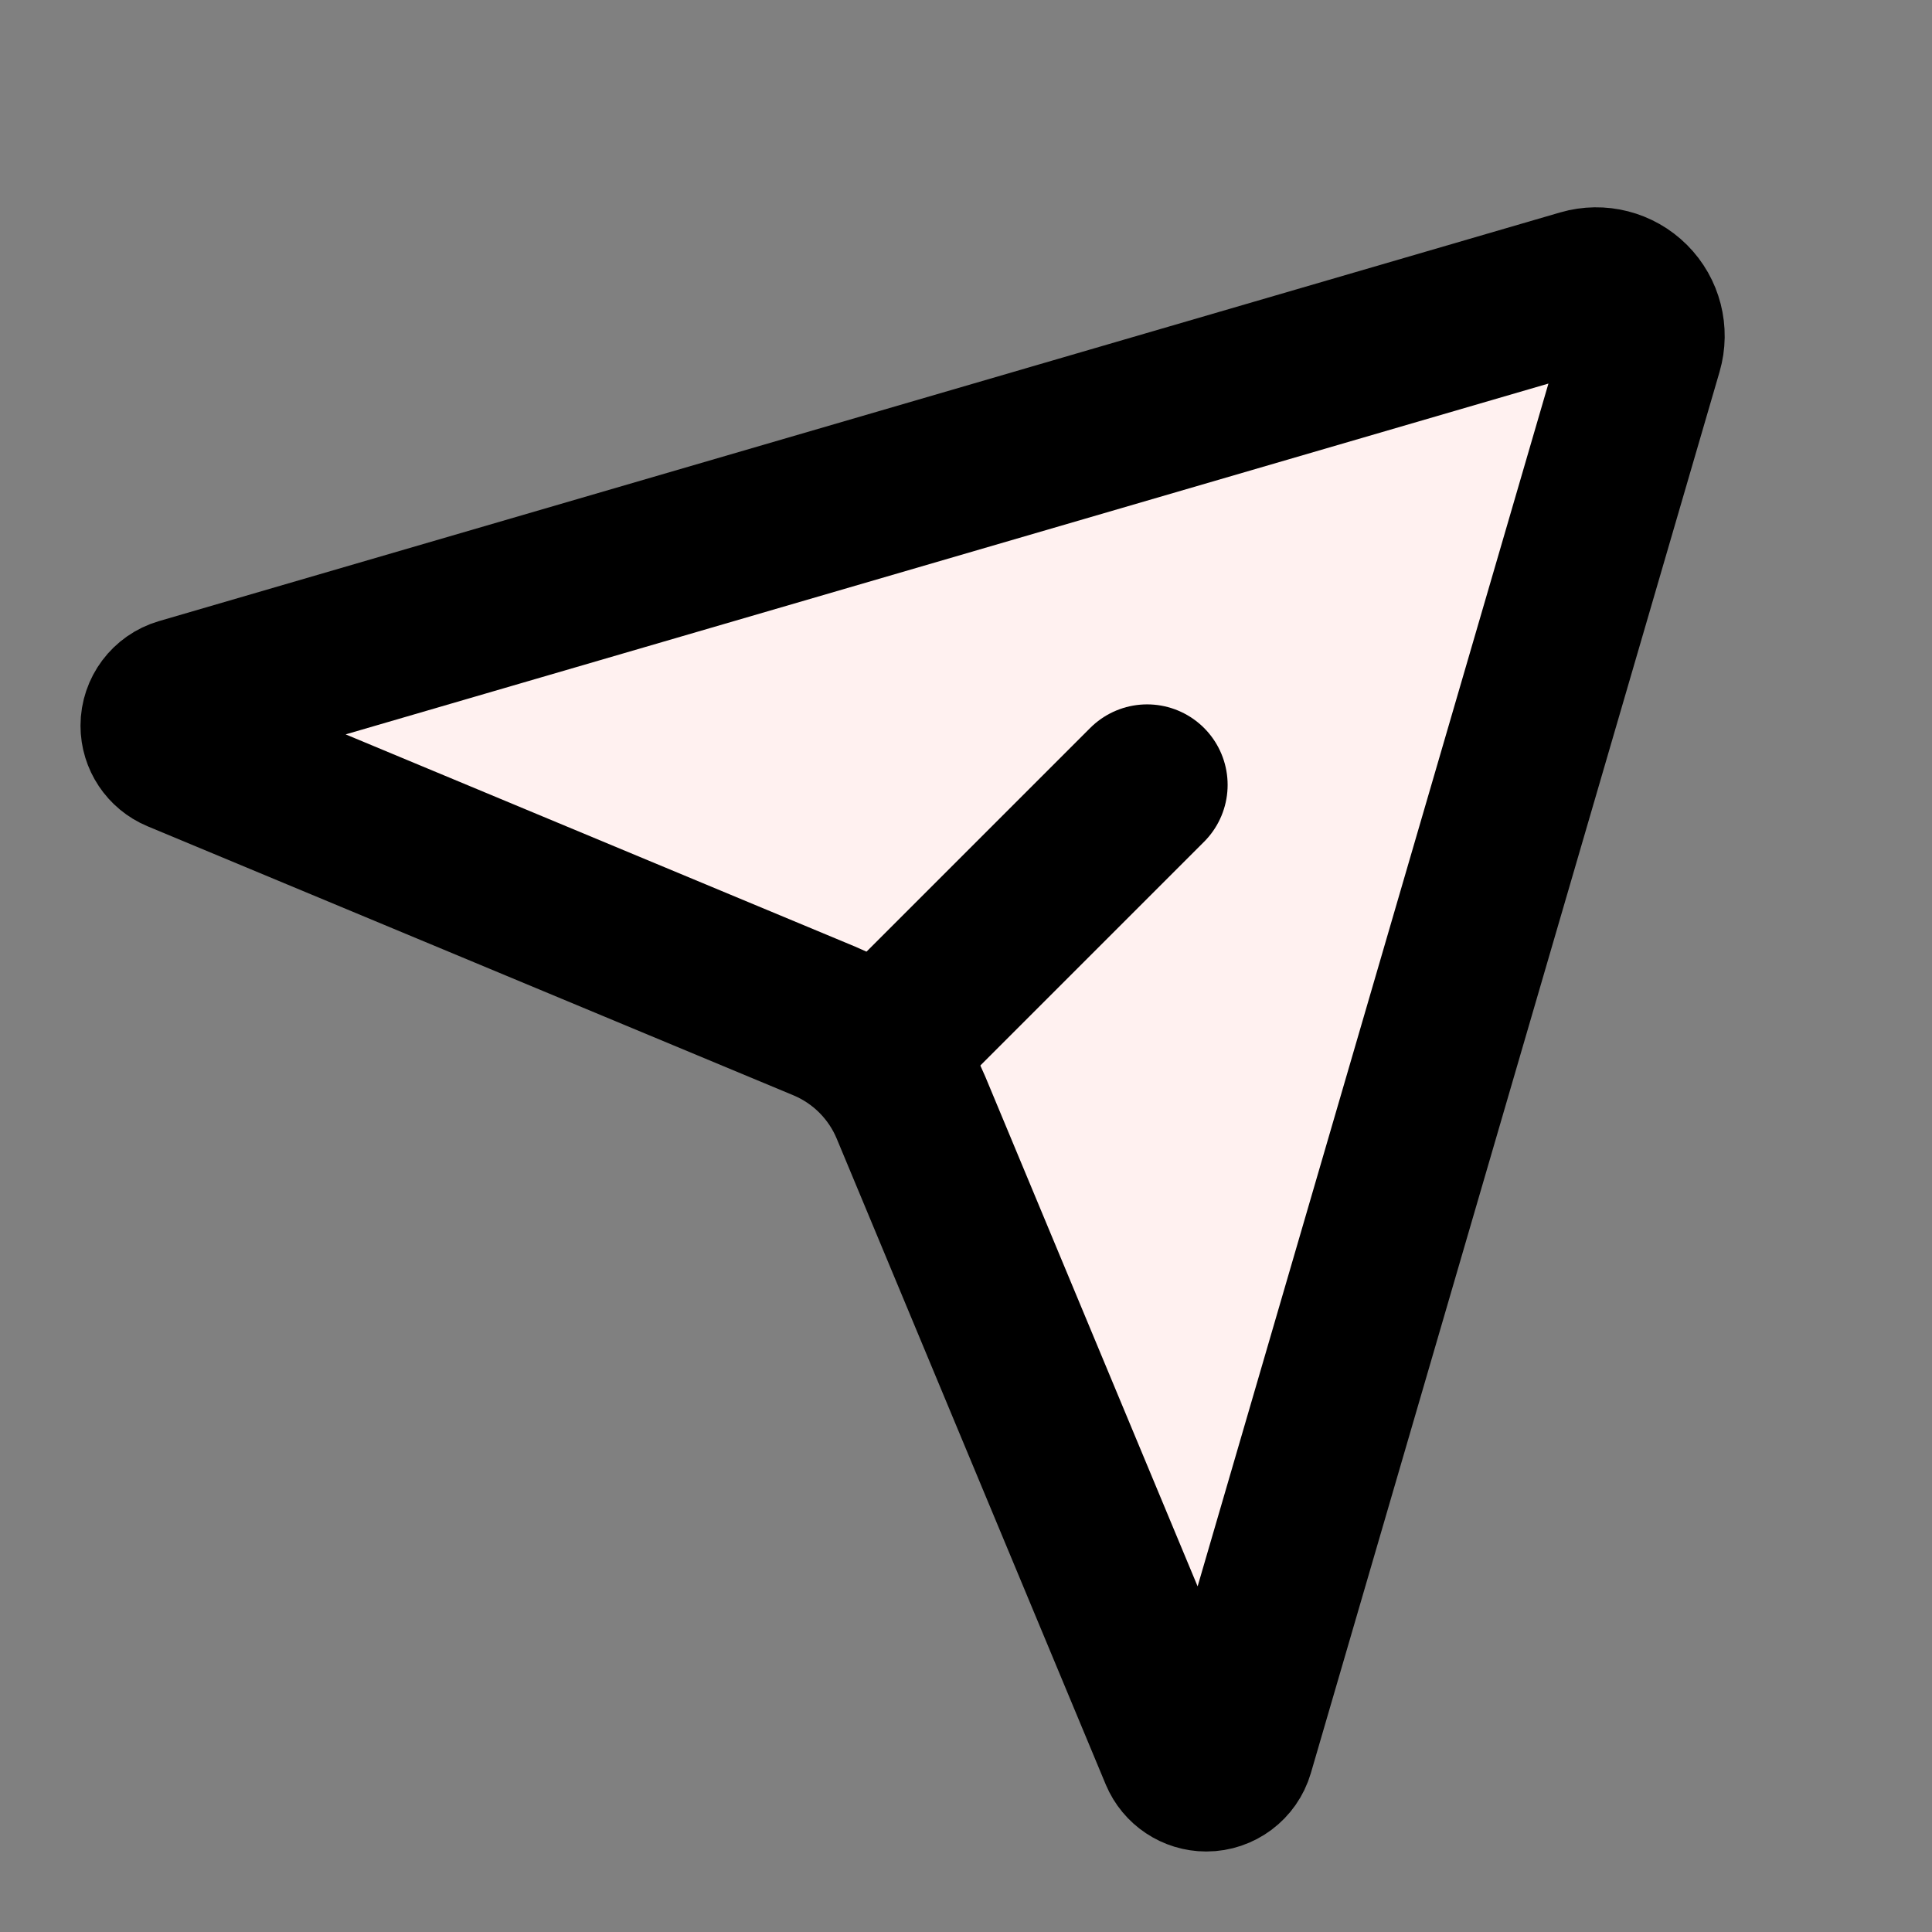 <svg width="24" height="24" viewBox="0 0 24 24" fill="none" xmlns="http://www.w3.org/2000/svg">
<rect x="0" y="0" width="24" height="24" fill="#808080" stroke="none"/>
<path d="M2.254 8.676L19.661 3.599C19.87 3.538 20.096 3.596 20.25 3.75C20.404 3.904 20.462 4.13 20.401 4.339L15.324 21.746C15.28 21.896 15.142 22 14.985 22C14.843 22 14.714 21.914 14.659 21.783L11.317 13.76C11.114 13.273 10.727 12.886 10.24 12.683L2.217 9.341C2.086 9.286 2 9.157 2 9.015C2 8.858 2.104 8.72 2.254 8.676Z" fill="#FFF1F0" stroke="black" stroke-width="2" stroke-linejoin="round"/>
<path d="M11 13L14.25 9.75" stroke="black" stroke-width="2" stroke-linecap="round"/>
</svg>

